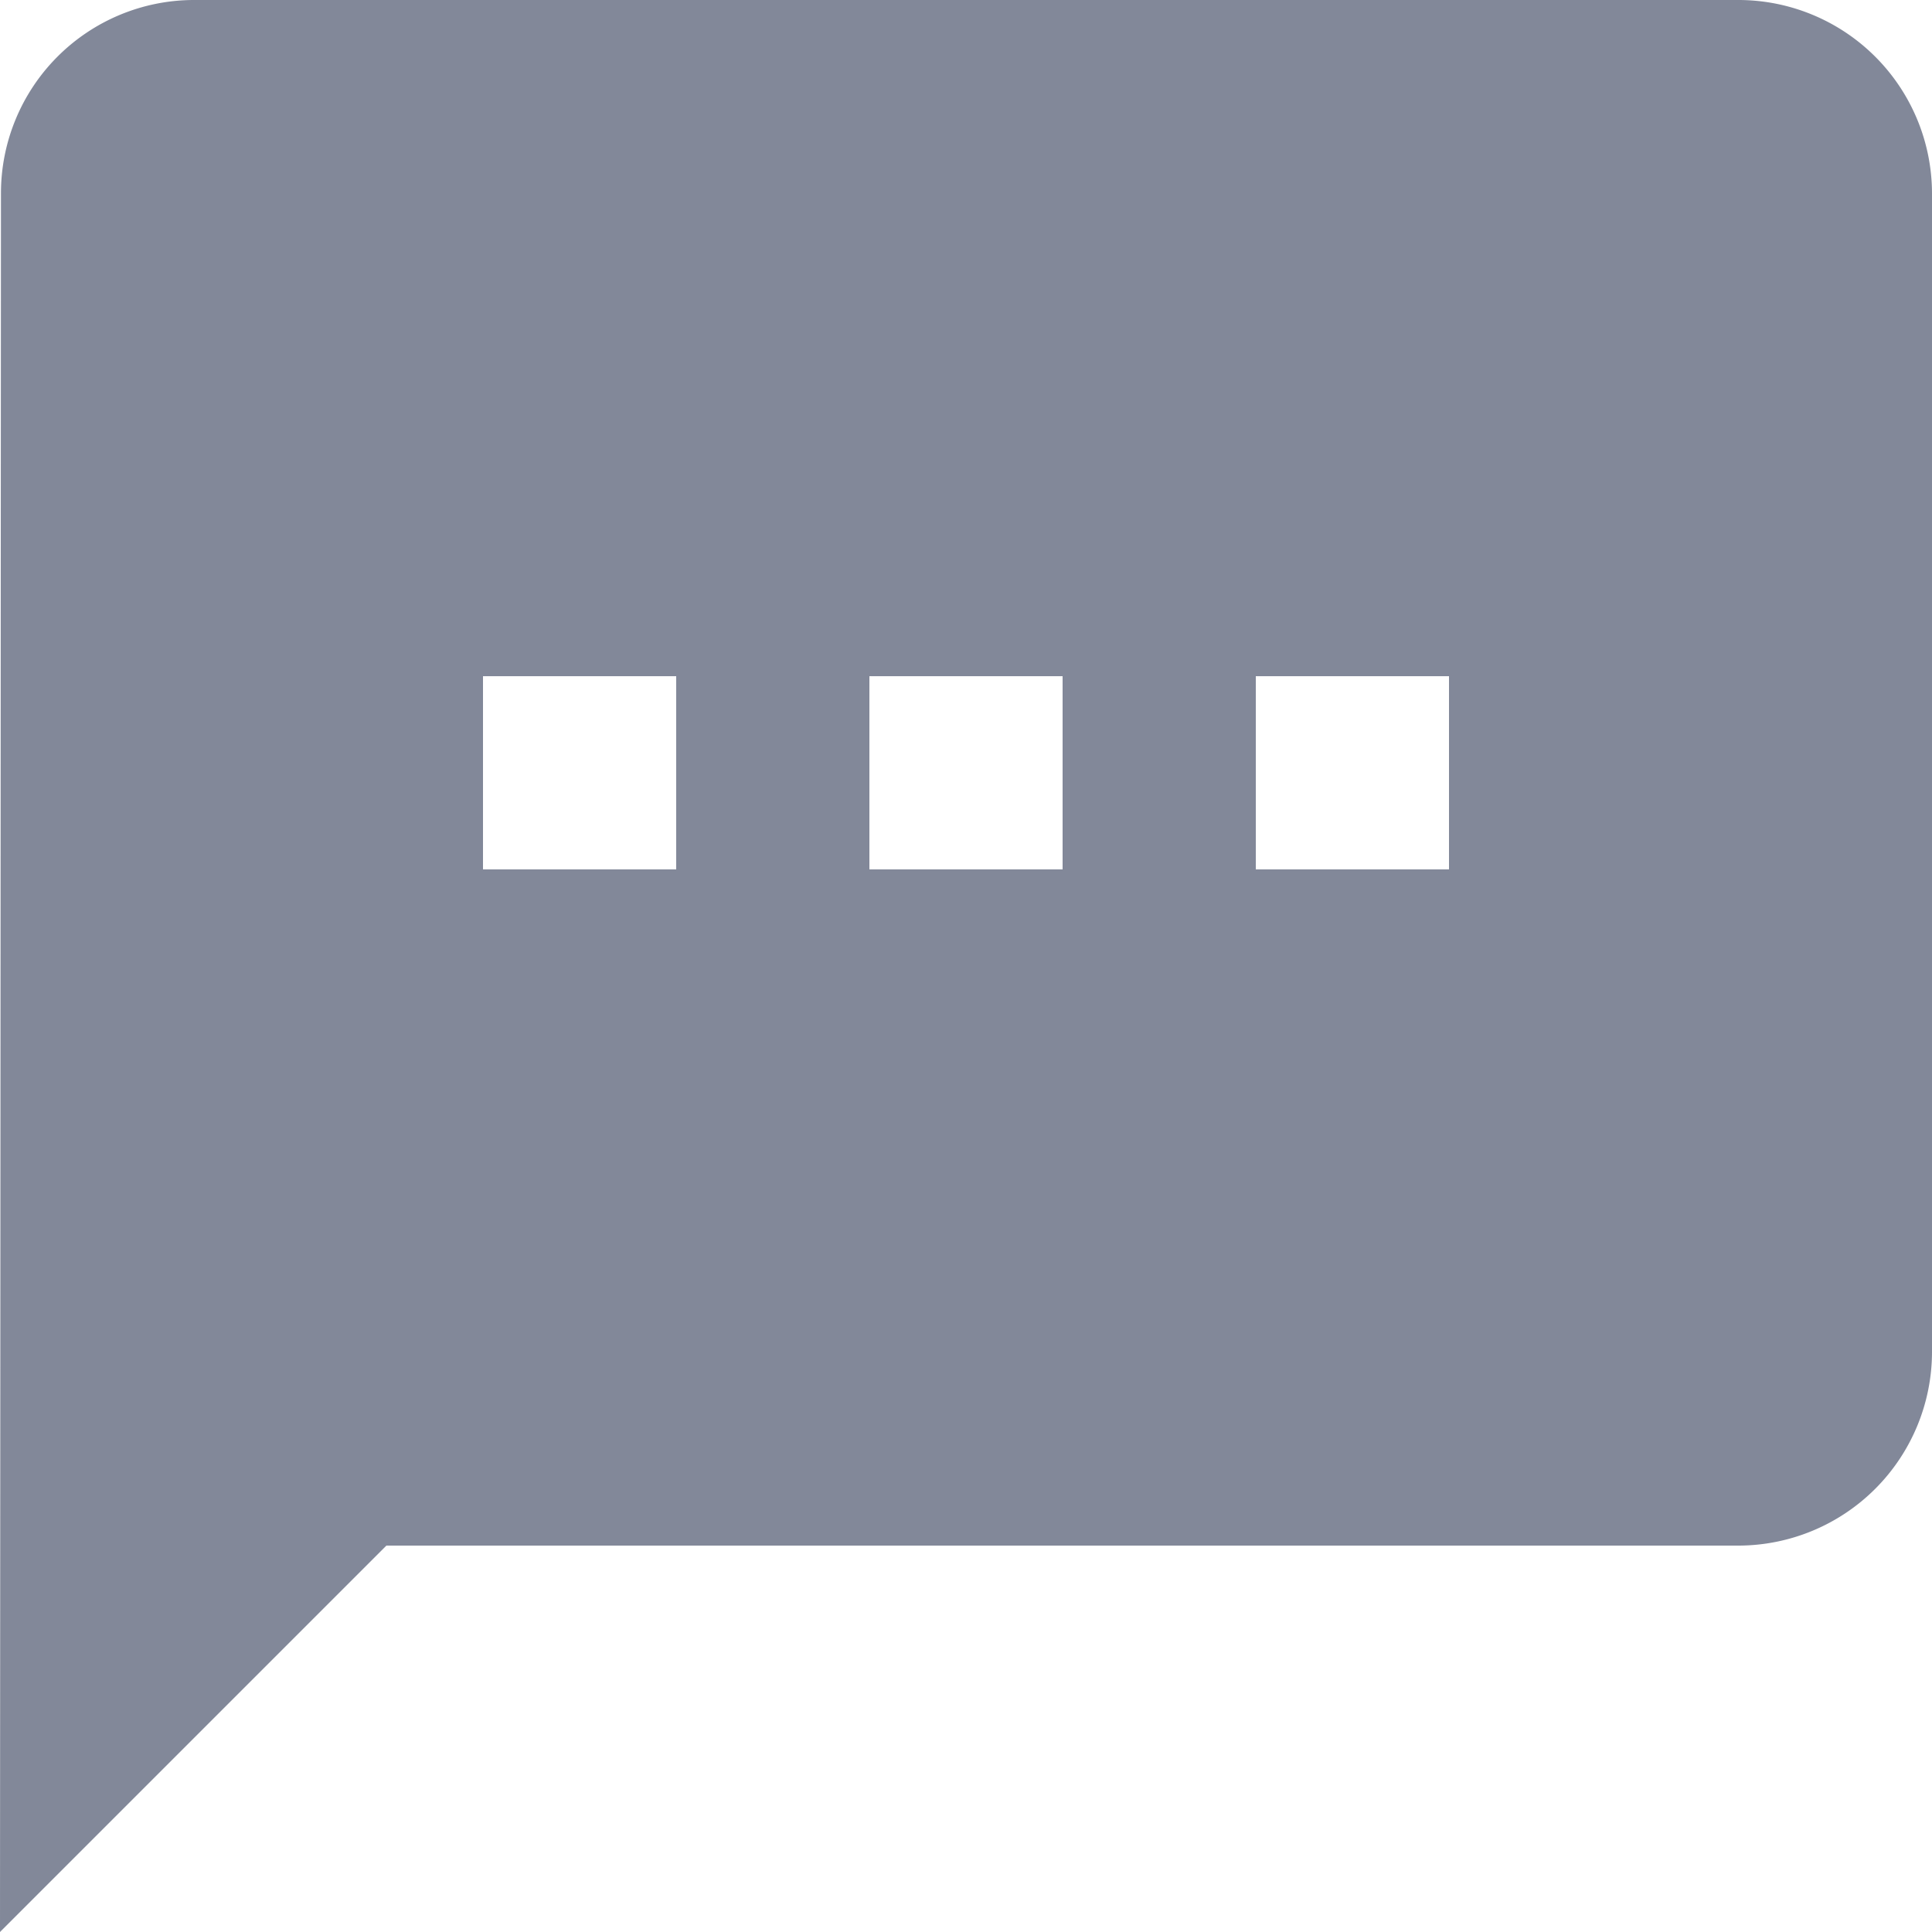 <svg height="20" viewBox="0 0 20 20" width="20" xmlns="http://www.w3.org/2000/svg">
    <path d="M360.5,388.667h-16a2,2,0,0,0-1.99,2l-.01,18,4-4h14a2.007,2.007,0,0,0,2-2v-12A2.005,2.005,0,0,0,360.5,388.667Zm-11,9h-2v-2h2Zm4,0h-2v-2h2Zm4,0h-2v-2h2Z" data-name="ic textsms 24px"
        fill="#828899"
        id="ic_textsms_24px" transform="translate(-342.5 -388.667)" />
</svg>
